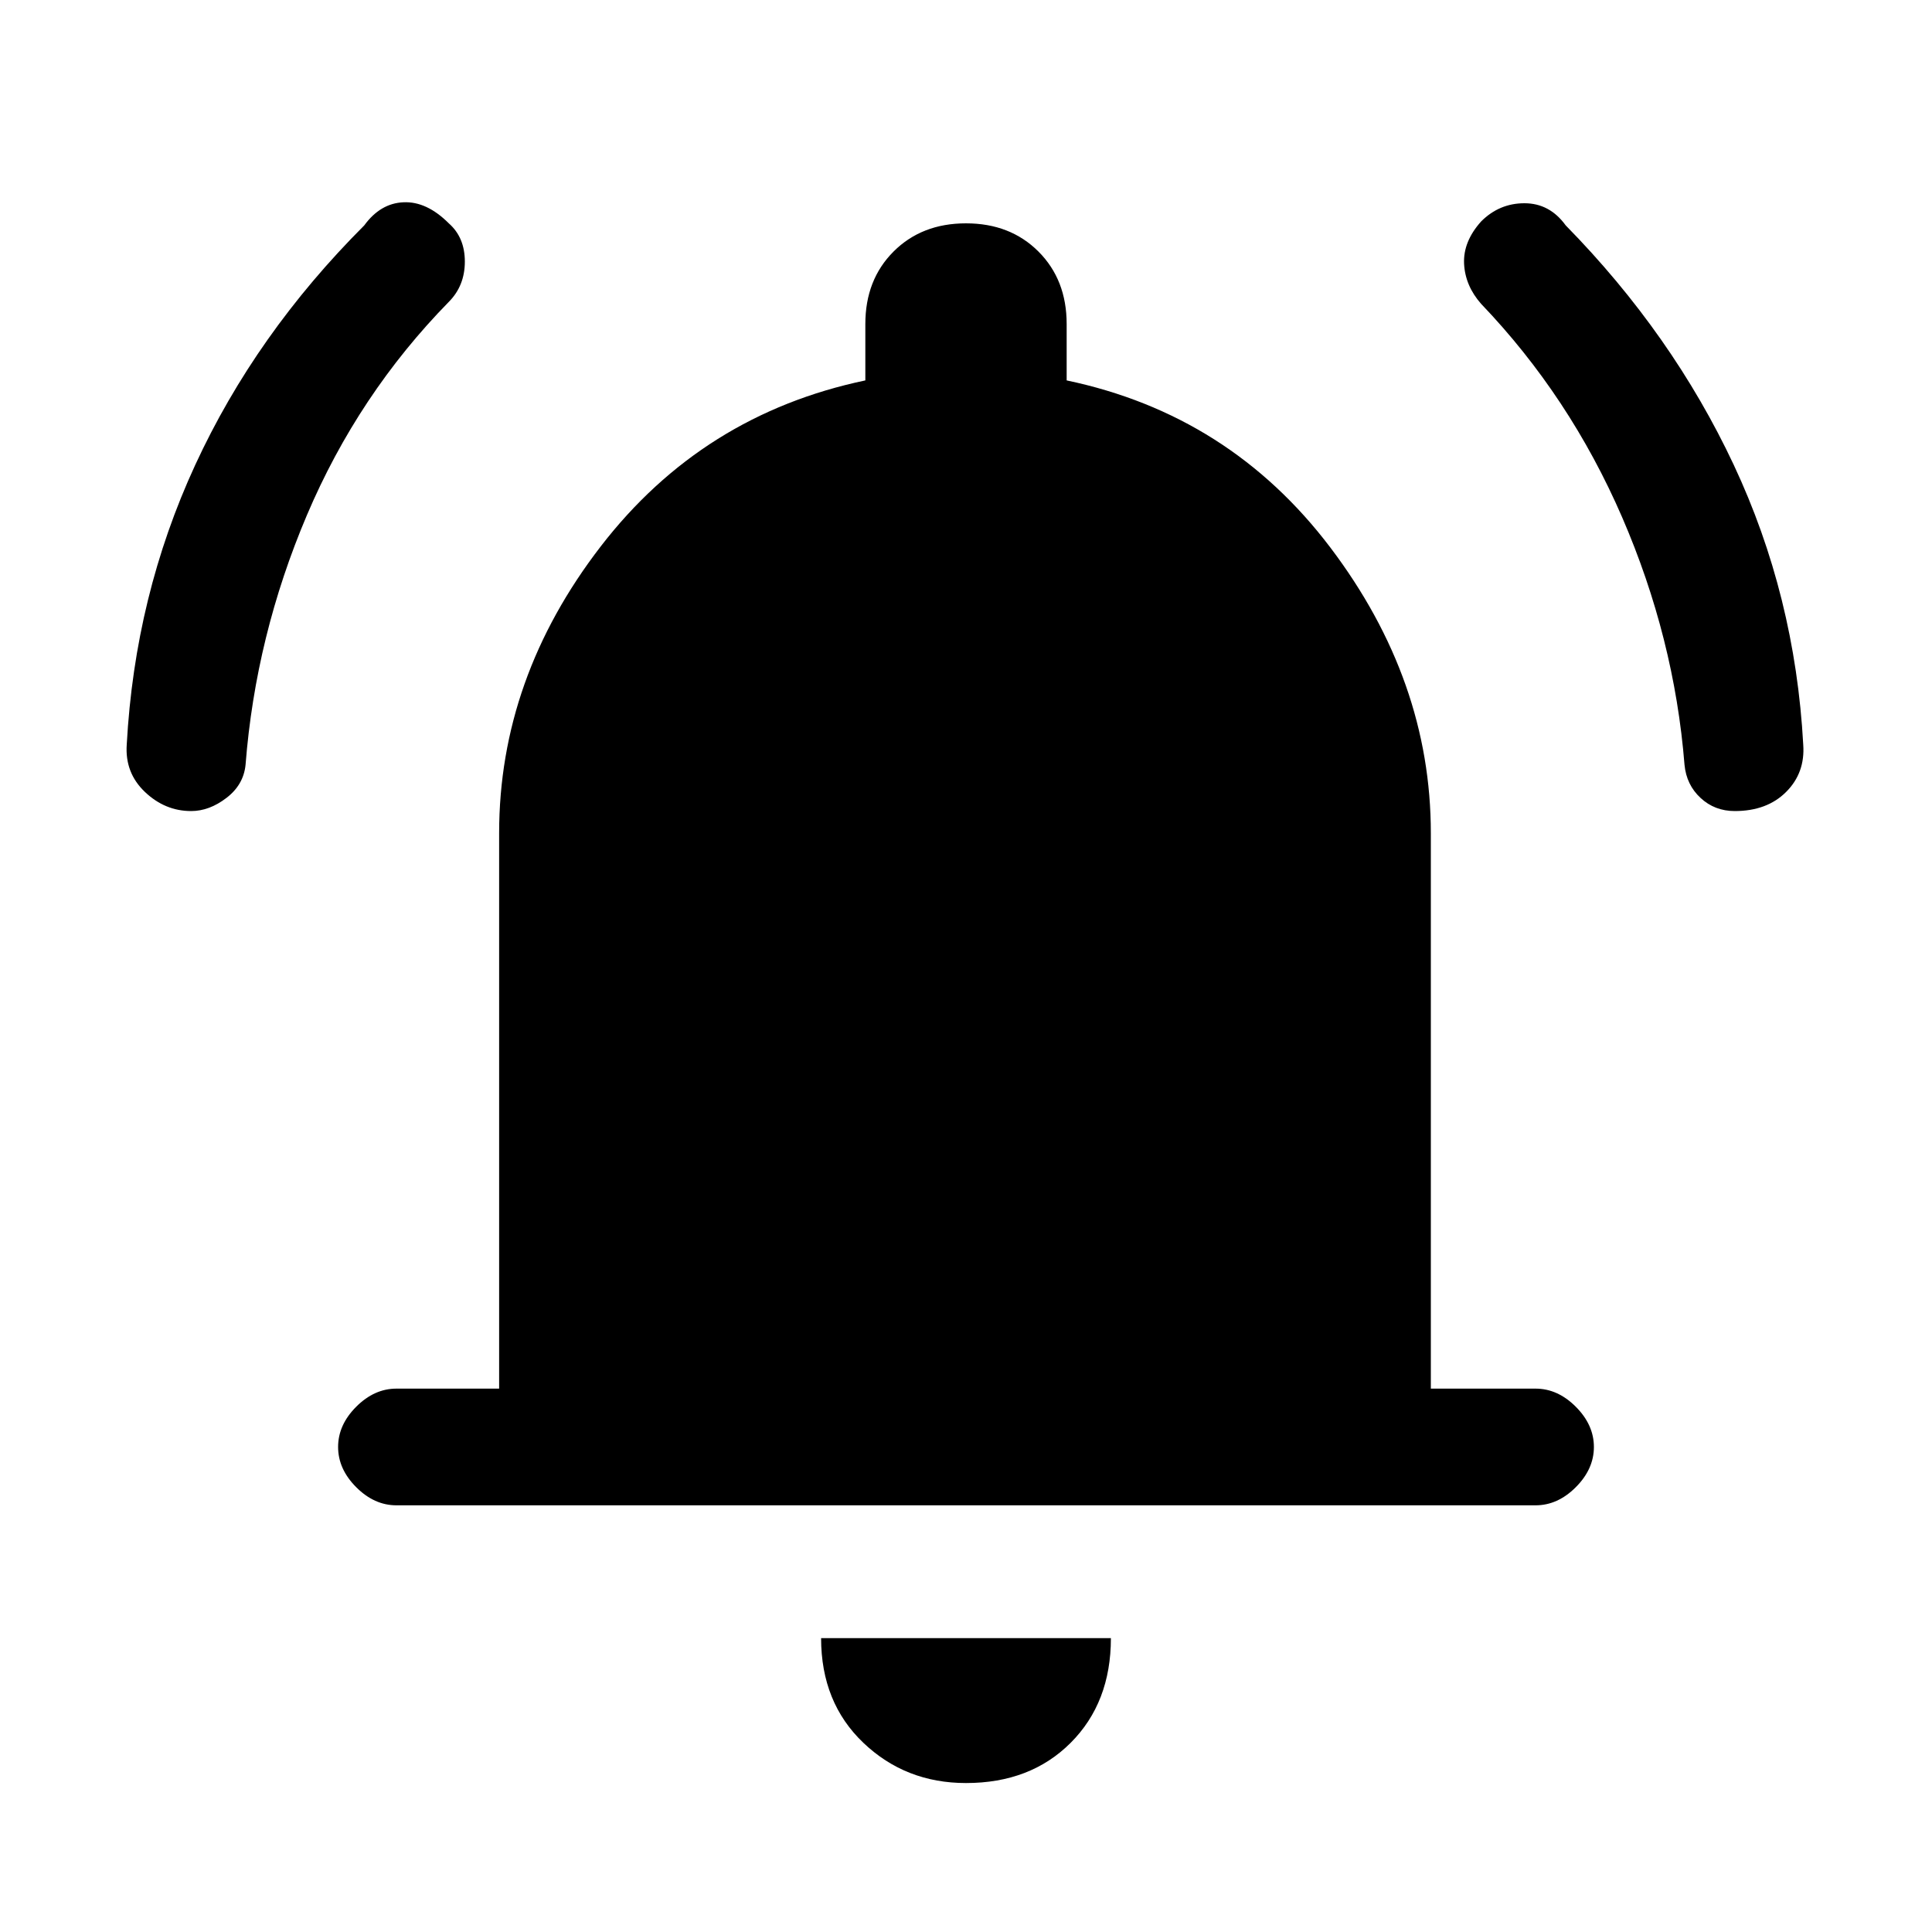 <svg xmlns="http://www.w3.org/2000/svg" height="20" width="20"><path d="M1.979 8.396q-.271 0-.479-.198-.208-.198-.188-.49.084-1.541.709-2.895.625-1.355 1.75-2.48.167-.229.406-.239.24-.011.469.218.166.146.166.396t-.166.417q-.938.958-1.469 2.208-.531 1.25-.635 2.584-.021.208-.198.343-.177.136-.365.136Zm15.979 0q-.208 0-.354-.136-.146-.135-.166-.343-.105-1.313-.646-2.563-.542-1.25-1.459-2.208-.166-.188-.177-.417-.01-.229.177-.437.188-.188.448-.188.261 0 .427.229 1.104 1.125 1.74 2.48.635 1.354.719 2.895.021.292-.177.49-.198.198-.532.198ZM4.104 15.583q-.229 0-.416-.187-.188-.188-.188-.417 0-.229.188-.417.187-.187.416-.187h1.063v-5.75q0-1.604 1.052-2.969 1.052-1.364 2.739-1.718v-.584q0-.458.292-.75t.75-.292q.458 0 .75.292t.292.75v.584q1.687.354 2.729 1.729 1.041 1.375 1.041 2.958v5.75h1.084q.229 0 .416.187.188.188.188.417 0 .229-.188.417-.187.187-.416.187ZM10 18.458q-.625 0-1.062-.416-.438-.417-.438-1.084h3q0 .667-.417 1.084-.416.416-1.083.416Z"/></svg>